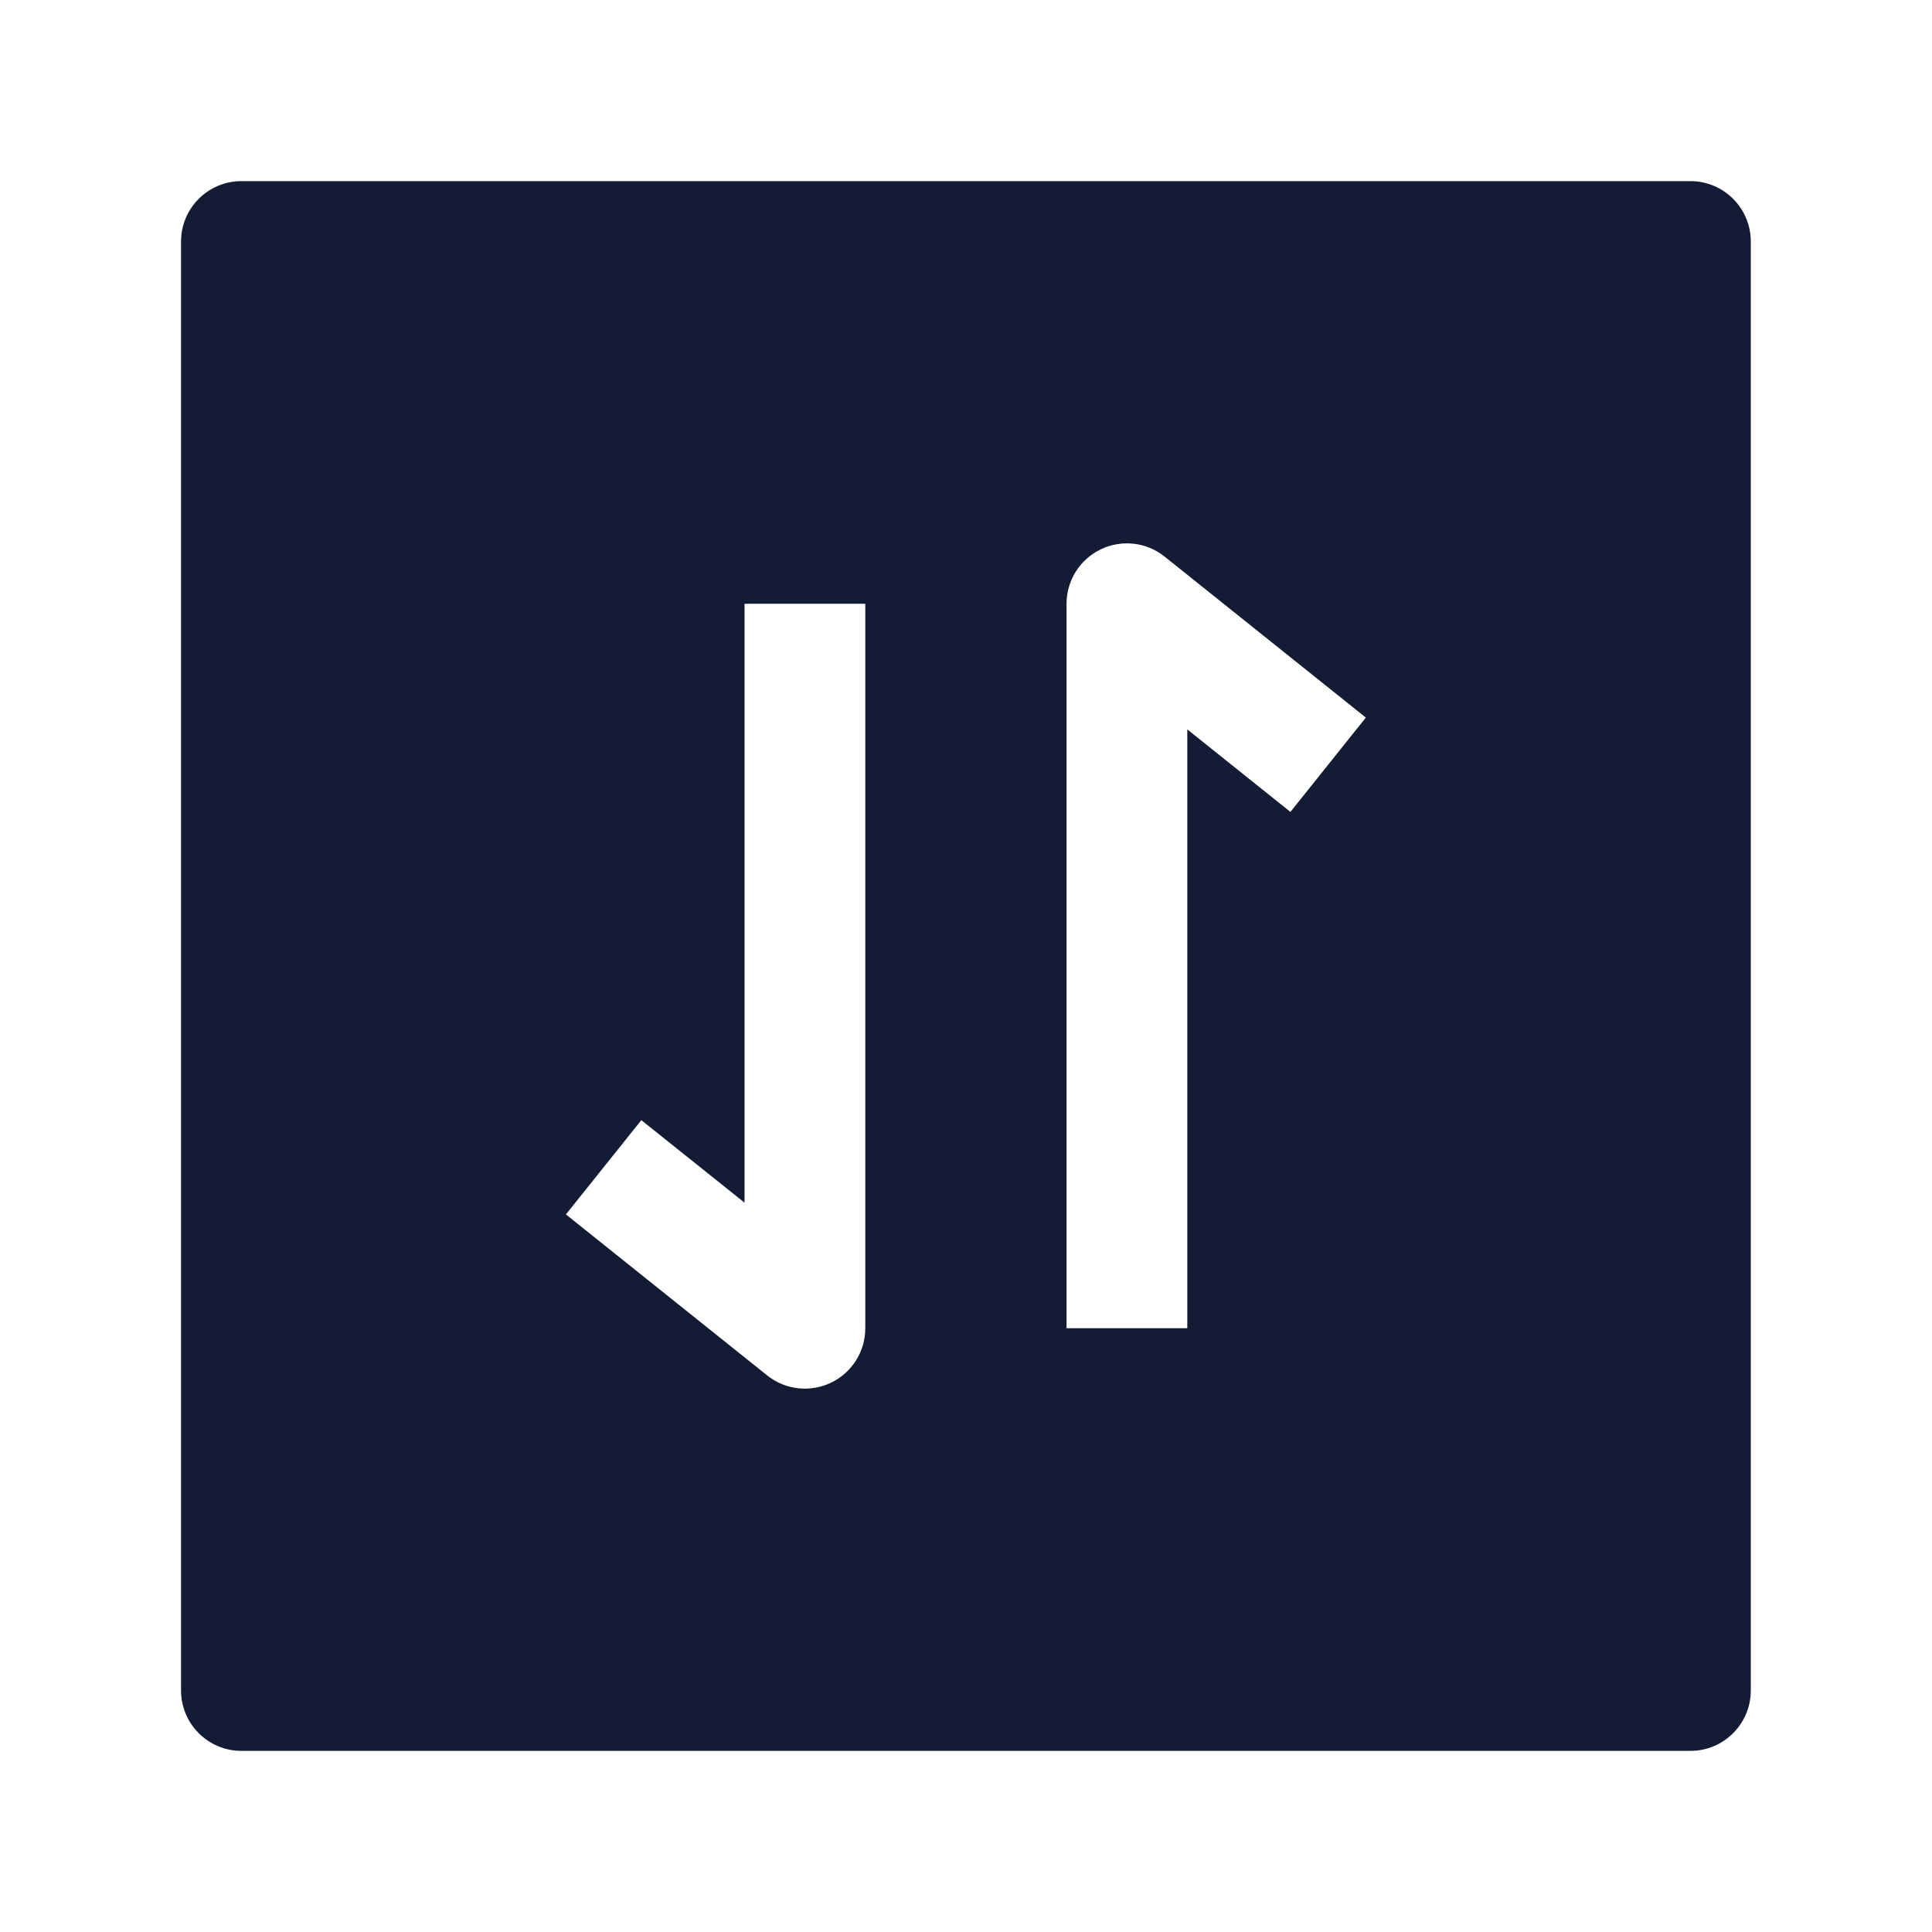 <svg width="24" height="24" viewBox="0 0 24 24" fill="none" xmlns="http://www.w3.org/2000/svg">
<path fill-rule="evenodd" clip-rule="evenodd" d="M2.999 2.25C2.585 2.25 2.249 2.586 2.249 3V21C2.249 21.414 2.585 21.75 2.999 21.75H20.999C21.413 21.75 21.749 21.414 21.749 21V3C21.749 2.586 21.413 2.25 20.999 2.25H2.999ZM14.467 6.914C14.242 6.734 13.934 6.699 13.674 6.824C13.414 6.949 13.249 7.212 13.249 7.5V16.5H14.749V9.061L16.03 10.086L16.967 8.914L14.467 6.914ZM10.749 16.5V7.5H9.249L9.249 14.94L7.967 13.915L7.03 15.086L9.53 17.086C9.755 17.266 10.064 17.301 10.324 17.176C10.584 17.051 10.749 16.788 10.749 16.5Z" fill="#141B34"/>
</svg>
